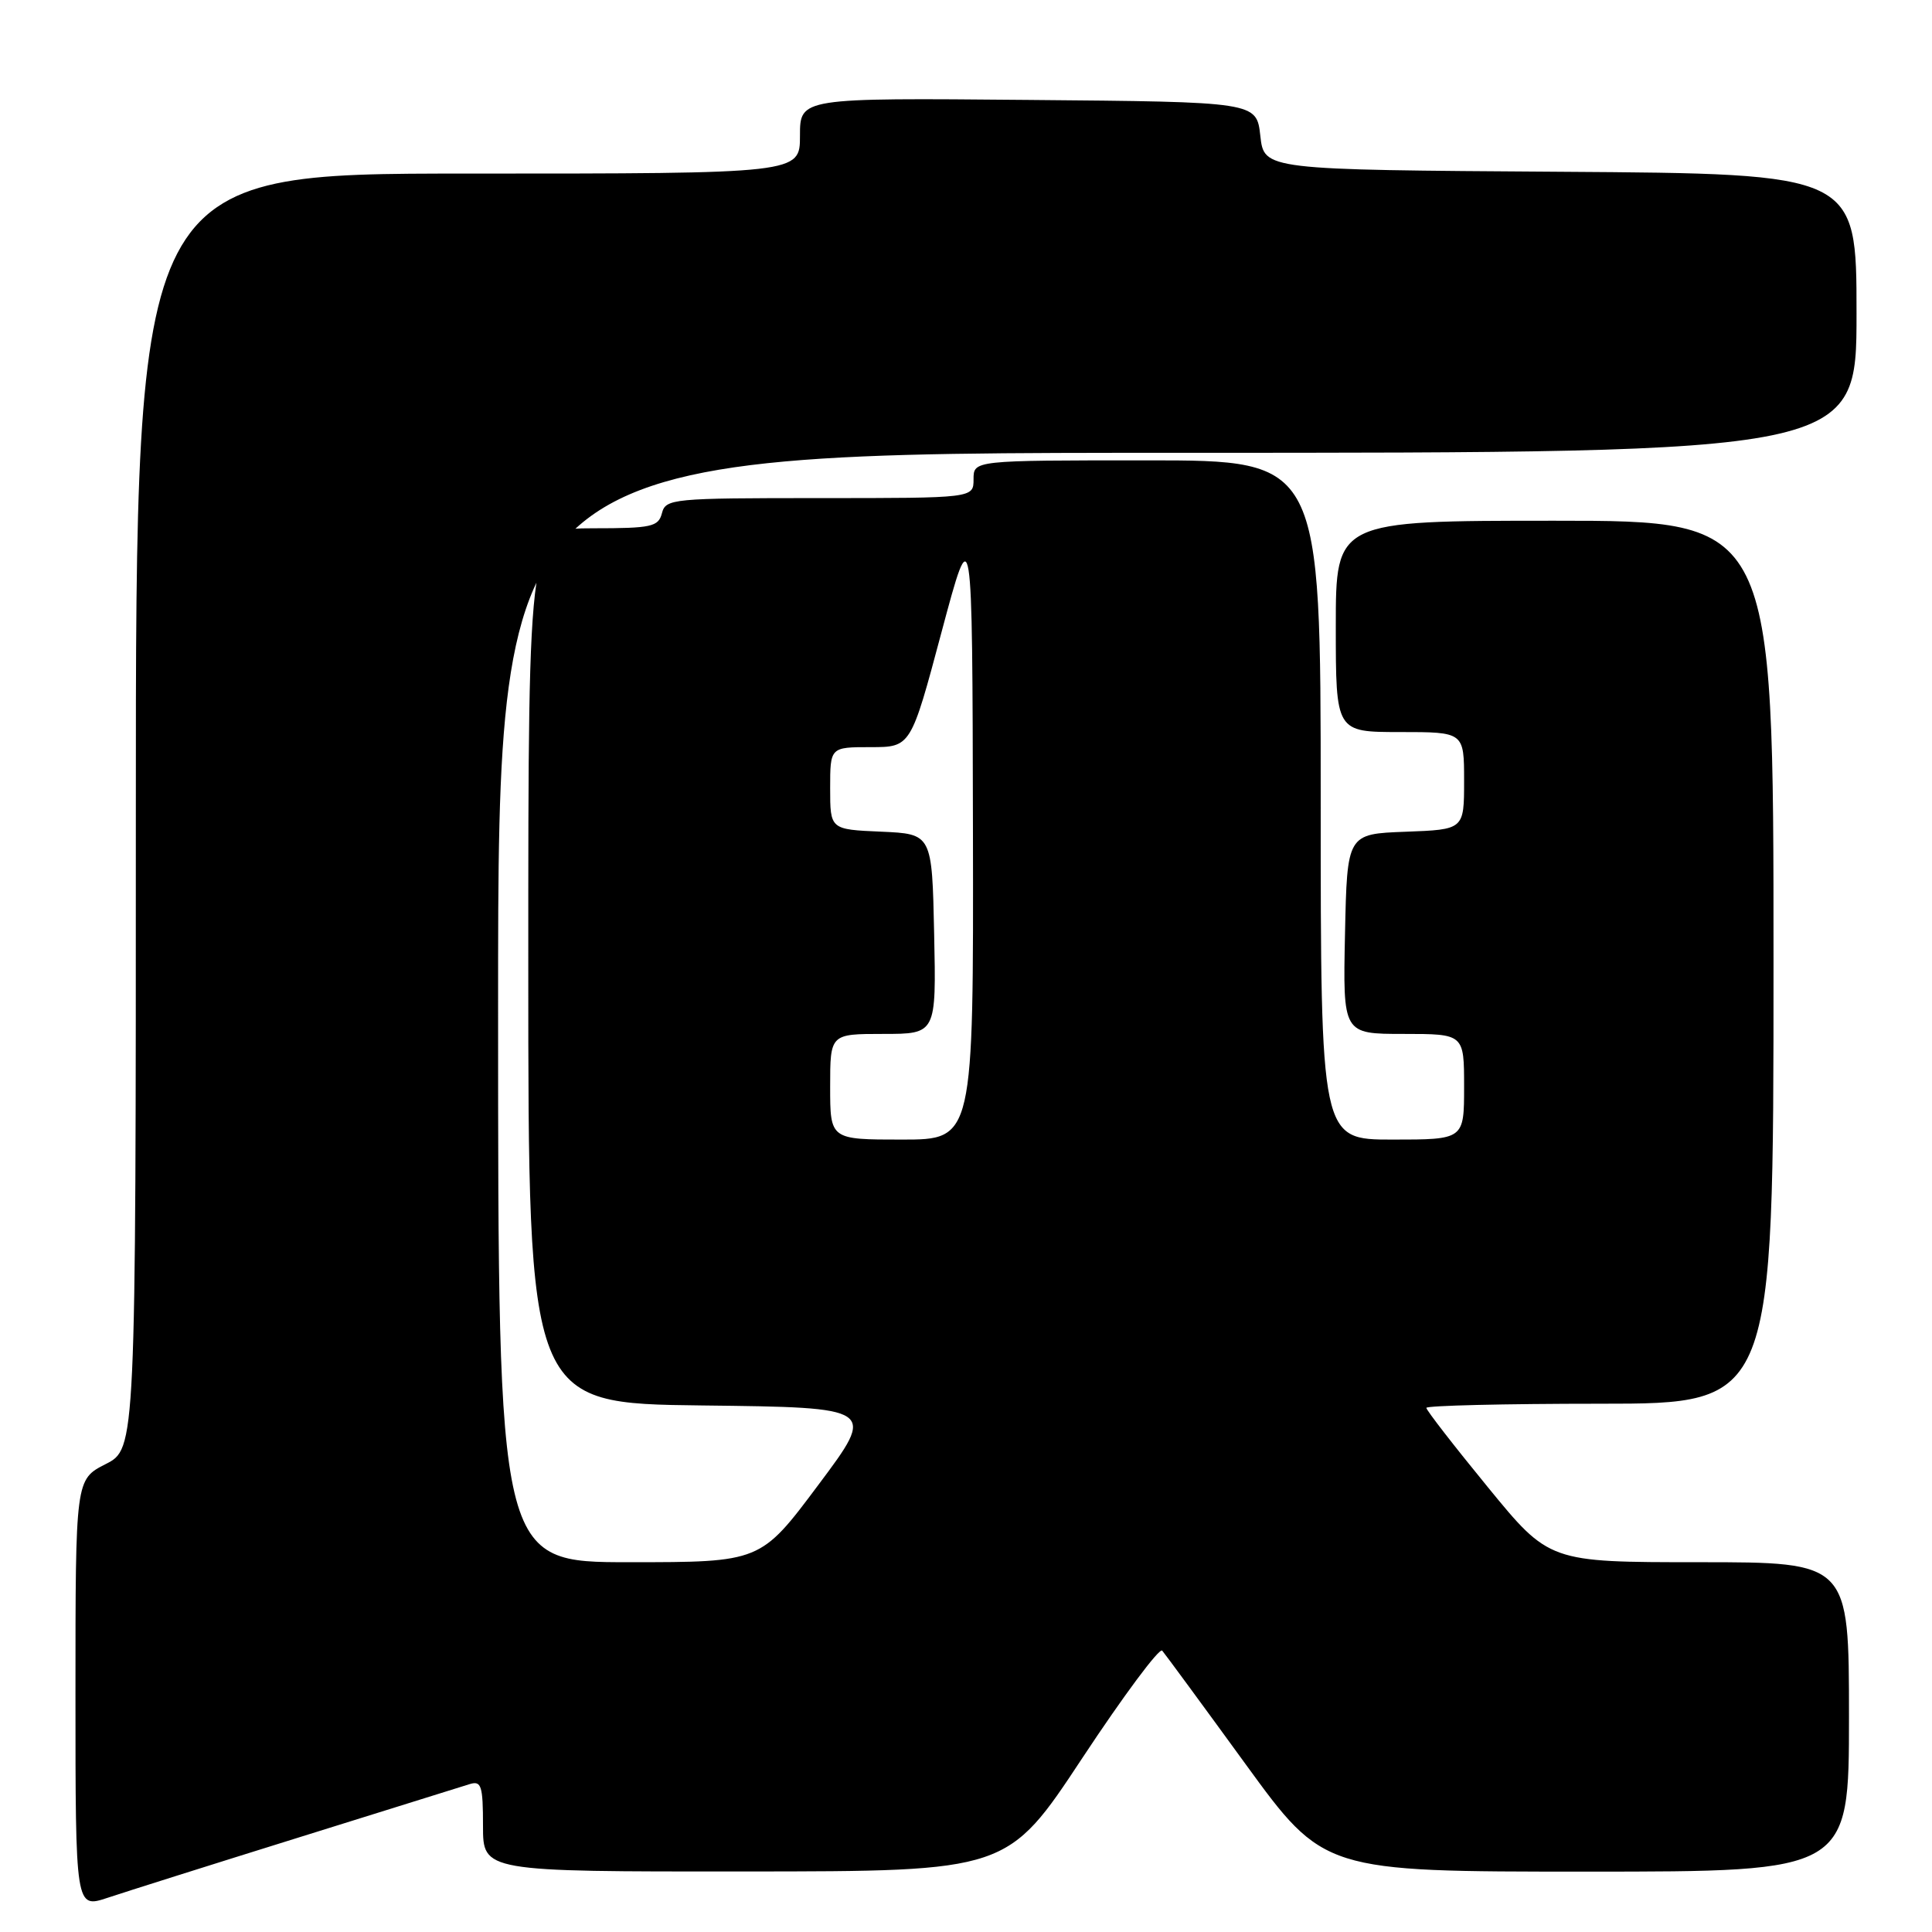 <?xml version="1.0" encoding="UTF-8" standalone="no"?>
<!DOCTYPE svg PUBLIC "-//W3C//DTD SVG 1.1//EN" "http://www.w3.org/Graphics/SVG/1.1/DTD/svg11.dtd" >
<svg xmlns="http://www.w3.org/2000/svg" xmlns:xlink="http://www.w3.org/1999/xlink" version="1.1" viewBox="0 0 256 256">
 <g >
 <path fill="currentColor"
d=" M 39.50 243.50 C 51.05 239.89 61.29 236.70 62.25 236.40 C 63.78 235.93 64.00 236.62 64.00 241.93 C 64.00 248.00 64.00 248.00 98.75 247.98 C 133.50 247.96 133.50 247.96 143.42 232.94 C 148.87 224.69 153.63 218.29 154.00 218.72 C 154.37 219.15 159.34 225.91 165.04 233.75 C 175.41 248.00 175.41 248.00 210.21 248.00 C 245.00 248.00 245.00 248.00 245.00 227.50 C 245.00 207.00 245.00 207.00 225.14 207.00 C 205.28 207.00 205.28 207.00 197.14 197.05 C 192.66 191.58 189.00 186.86 189.00 186.55 C 189.00 186.25 199.35 186.00 212.00 186.00 C 235.00 186.00 235.00 186.00 235.00 127.50 C 235.00 69.00 235.00 69.00 206.00 69.00 C 177.00 69.00 177.00 69.00 177.00 83.00 C 177.00 97.00 177.00 97.00 185.50 97.00 C 194.00 97.00 194.00 97.00 194.00 103.46 C 194.00 109.92 194.00 109.92 186.25 110.21 C 178.50 110.50 178.50 110.50 178.22 123.75 C 177.94 137.00 177.94 137.00 185.97 137.00 C 194.00 137.00 194.00 137.00 194.00 144.00 C 194.00 151.00 194.00 151.00 184.50 151.00 C 175.00 151.00 175.00 151.00 175.00 106.00 C 175.00 61.00 175.00 61.00 152.00 61.00 C 129.00 61.00 129.00 61.00 129.00 63.50 C 129.00 66.00 129.00 66.00 108.62 66.00 C 89.07 66.00 88.21 66.08 87.71 68.00 C 87.24 69.80 86.35 70.00 78.59 70.00 C 70.00 70.00 70.00 70.00 70.00 127.98 C 70.00 185.96 70.00 185.96 93.05 186.23 C 116.11 186.50 116.11 186.50 108.44 196.75 C 100.78 207.00 100.78 207.00 83.39 207.00 C 66.00 207.00 66.00 207.00 66.00 133.50 C 66.00 60.00 66.00 60.00 156.00 60.00 C 246.00 60.00 246.00 60.00 246.00 41.51 C 246.00 23.02 246.00 23.02 206.75 22.76 C 167.50 22.50 167.50 22.50 167.00 18.00 C 166.50 13.50 166.50 13.50 136.25 13.24 C 106.00 12.97 106.00 12.97 106.00 17.99 C 106.00 23.00 106.00 23.00 62.00 23.00 C 18.00 23.00 18.00 23.00 18.00 107.48 C 18.00 191.96 18.00 191.96 14.00 194.00 C 10.00 196.04 10.00 196.04 10.00 224.46 C 10.00 252.88 10.00 252.88 14.25 251.47 C 16.59 250.69 27.95 247.10 39.50 243.50 Z  M 110.00 144.00 C 110.00 137.00 110.00 137.00 117.03 137.00 C 124.06 137.00 124.06 137.00 123.78 123.75 C 123.50 110.50 123.50 110.50 116.75 110.20 C 110.00 109.91 110.00 109.91 110.00 104.45 C 110.00 99.00 110.00 99.00 115.35 99.00 C 120.69 99.00 120.69 99.00 124.76 83.75 C 128.84 68.50 128.84 68.50 128.92 109.75 C 129.00 151.00 129.00 151.00 119.50 151.00 C 110.00 151.00 110.00 151.00 110.00 144.00 Z "/>
</g>
</svg>
